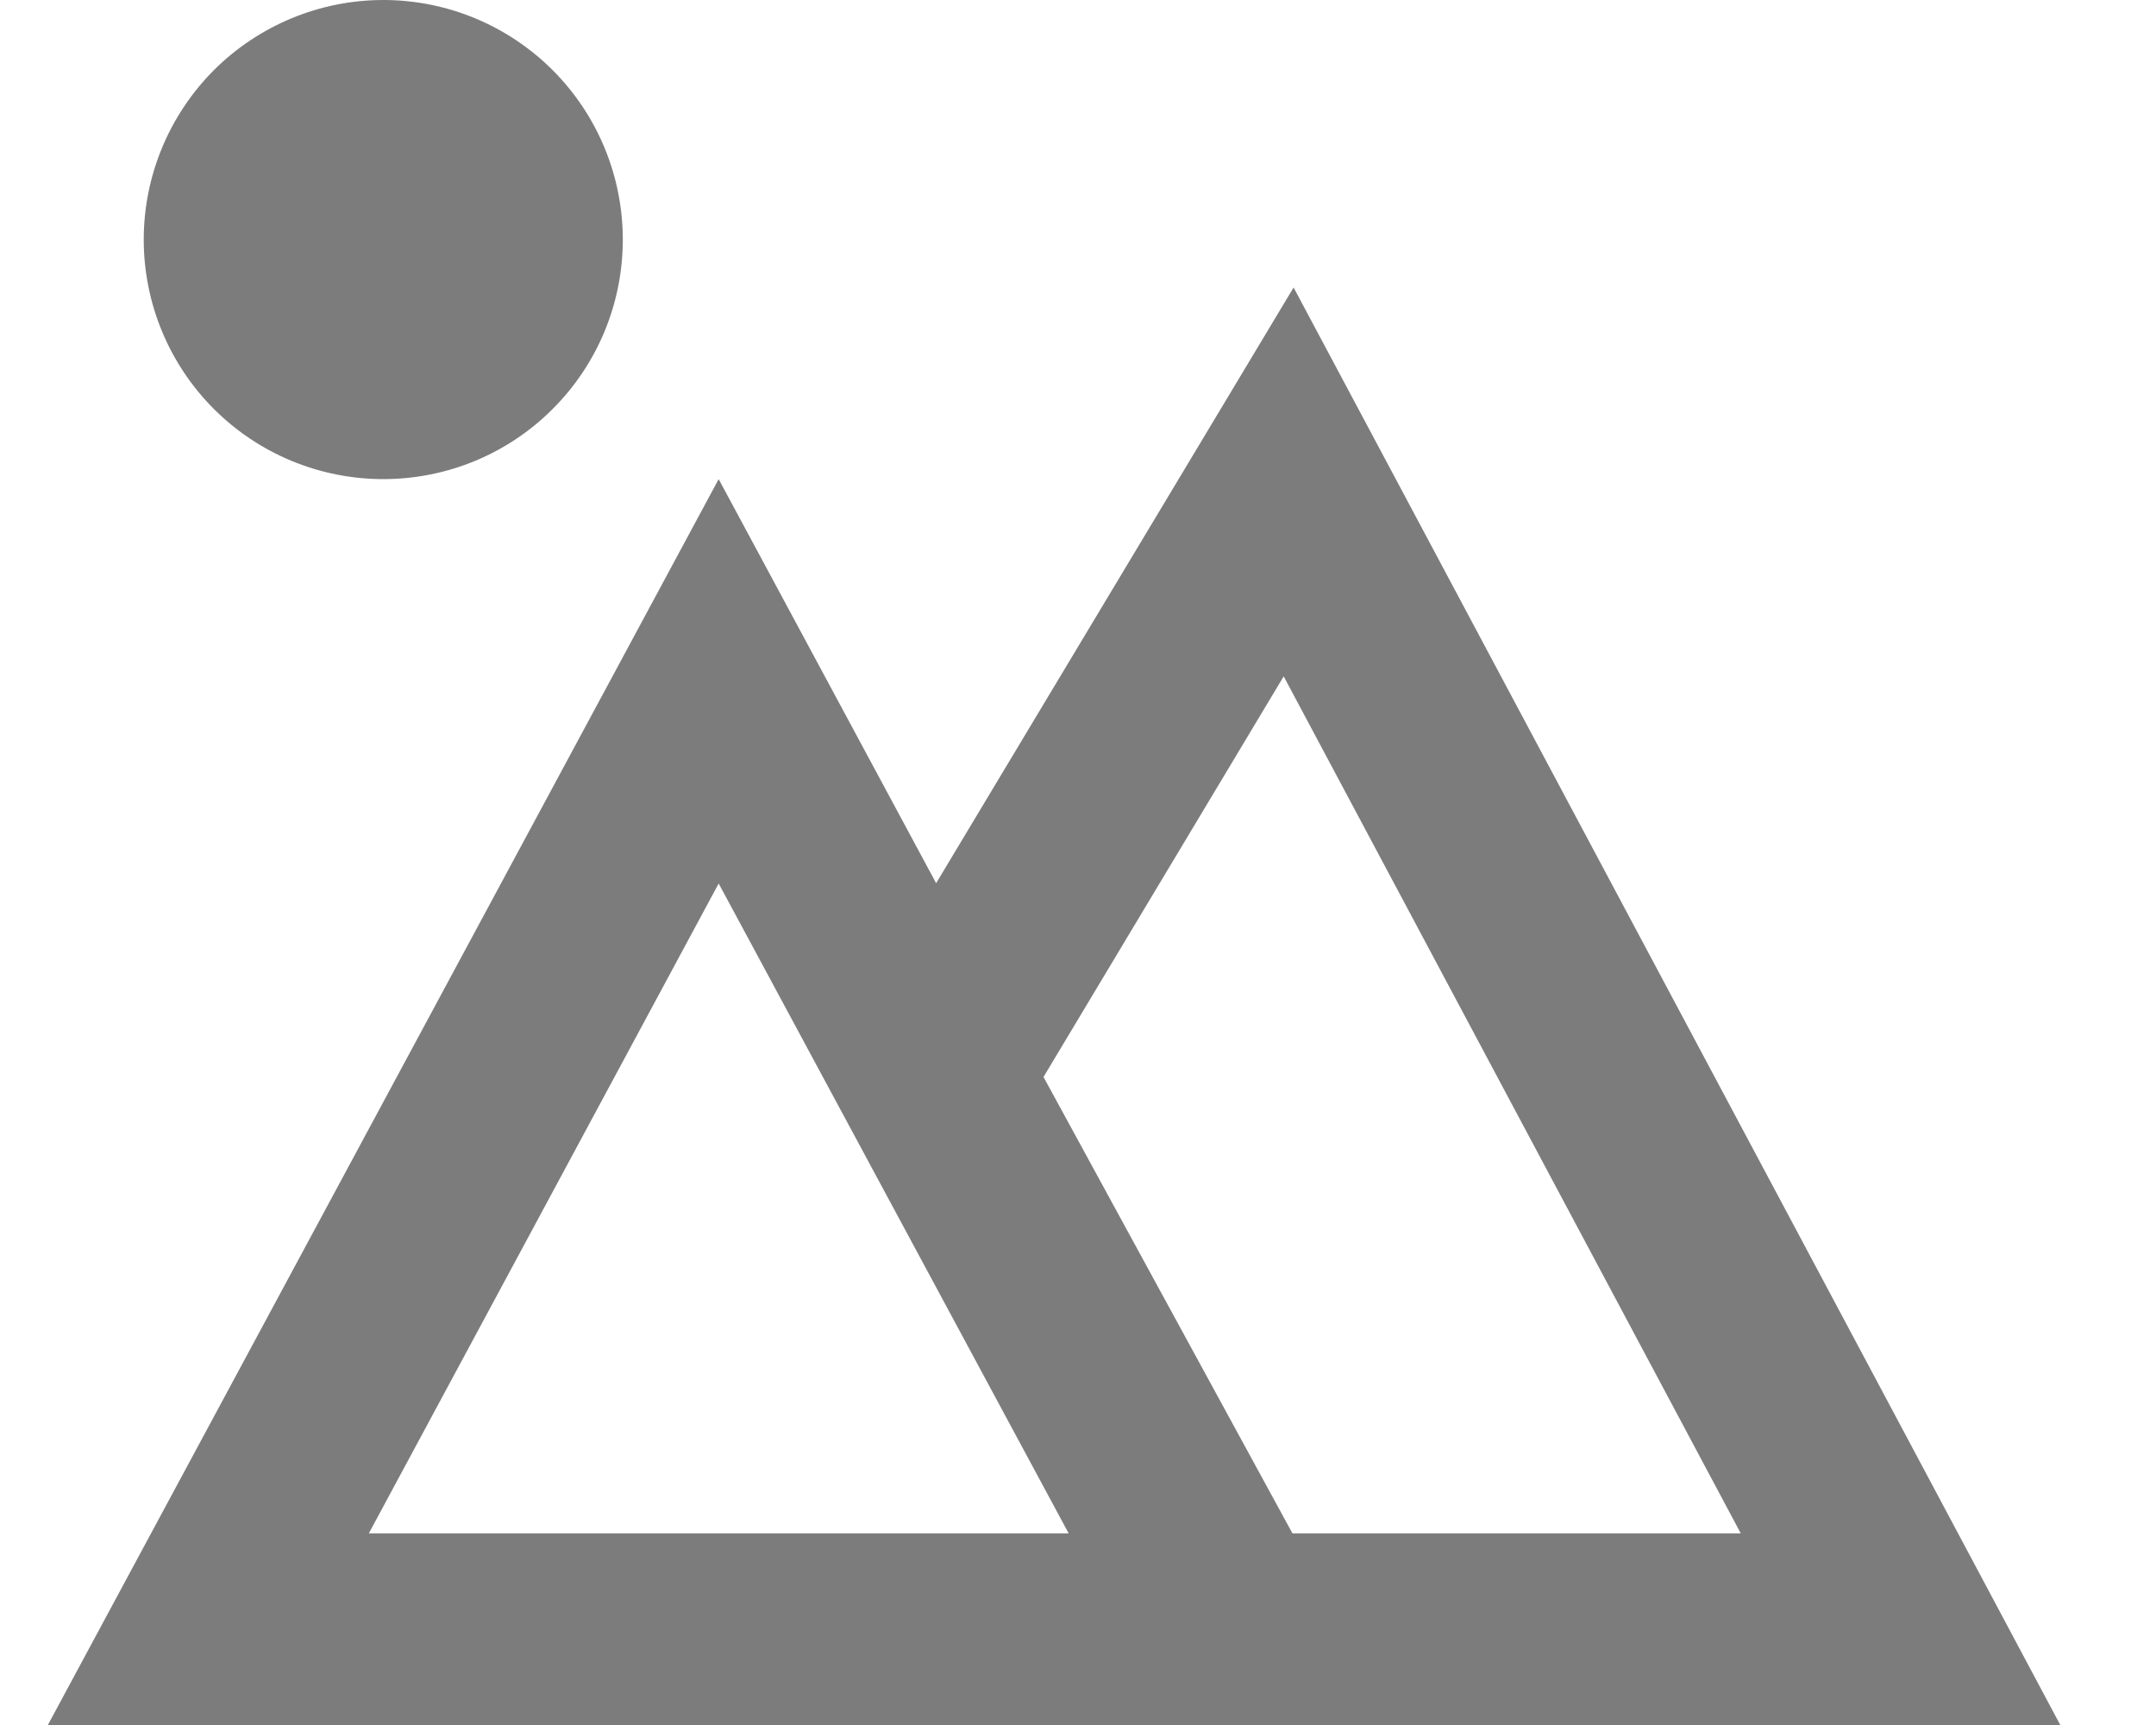 <svg width="15" height="12" viewBox="0 0 15 12" fill="none" xmlns="http://www.w3.org/2000/svg">
<path d="M6.513 6.144L9 2L14.334 12H0.333L5 3.333L6.513 6.144ZM7.26 7.492L8.992 10.667H12.111L8.931 4.705L7.26 7.492ZM2.566 10.667H7.435L5 6.146L2.566 10.667ZM2.667 3.333C2.225 3.333 1.801 3.158 1.488 2.845C1.176 2.533 1 2.109 1 1.667C1 1.225 1.176 0.801 1.488 0.488C1.801 0.176 2.225 0 2.667 0C3.109 0 3.533 0.176 3.845 0.488C4.158 0.801 4.333 1.225 4.333 1.667C4.333 2.109 4.158 2.533 3.845 2.845C3.533 3.158 3.109 3.333 2.667 3.333Z" fill="#7C7C7C"/>
</svg>
